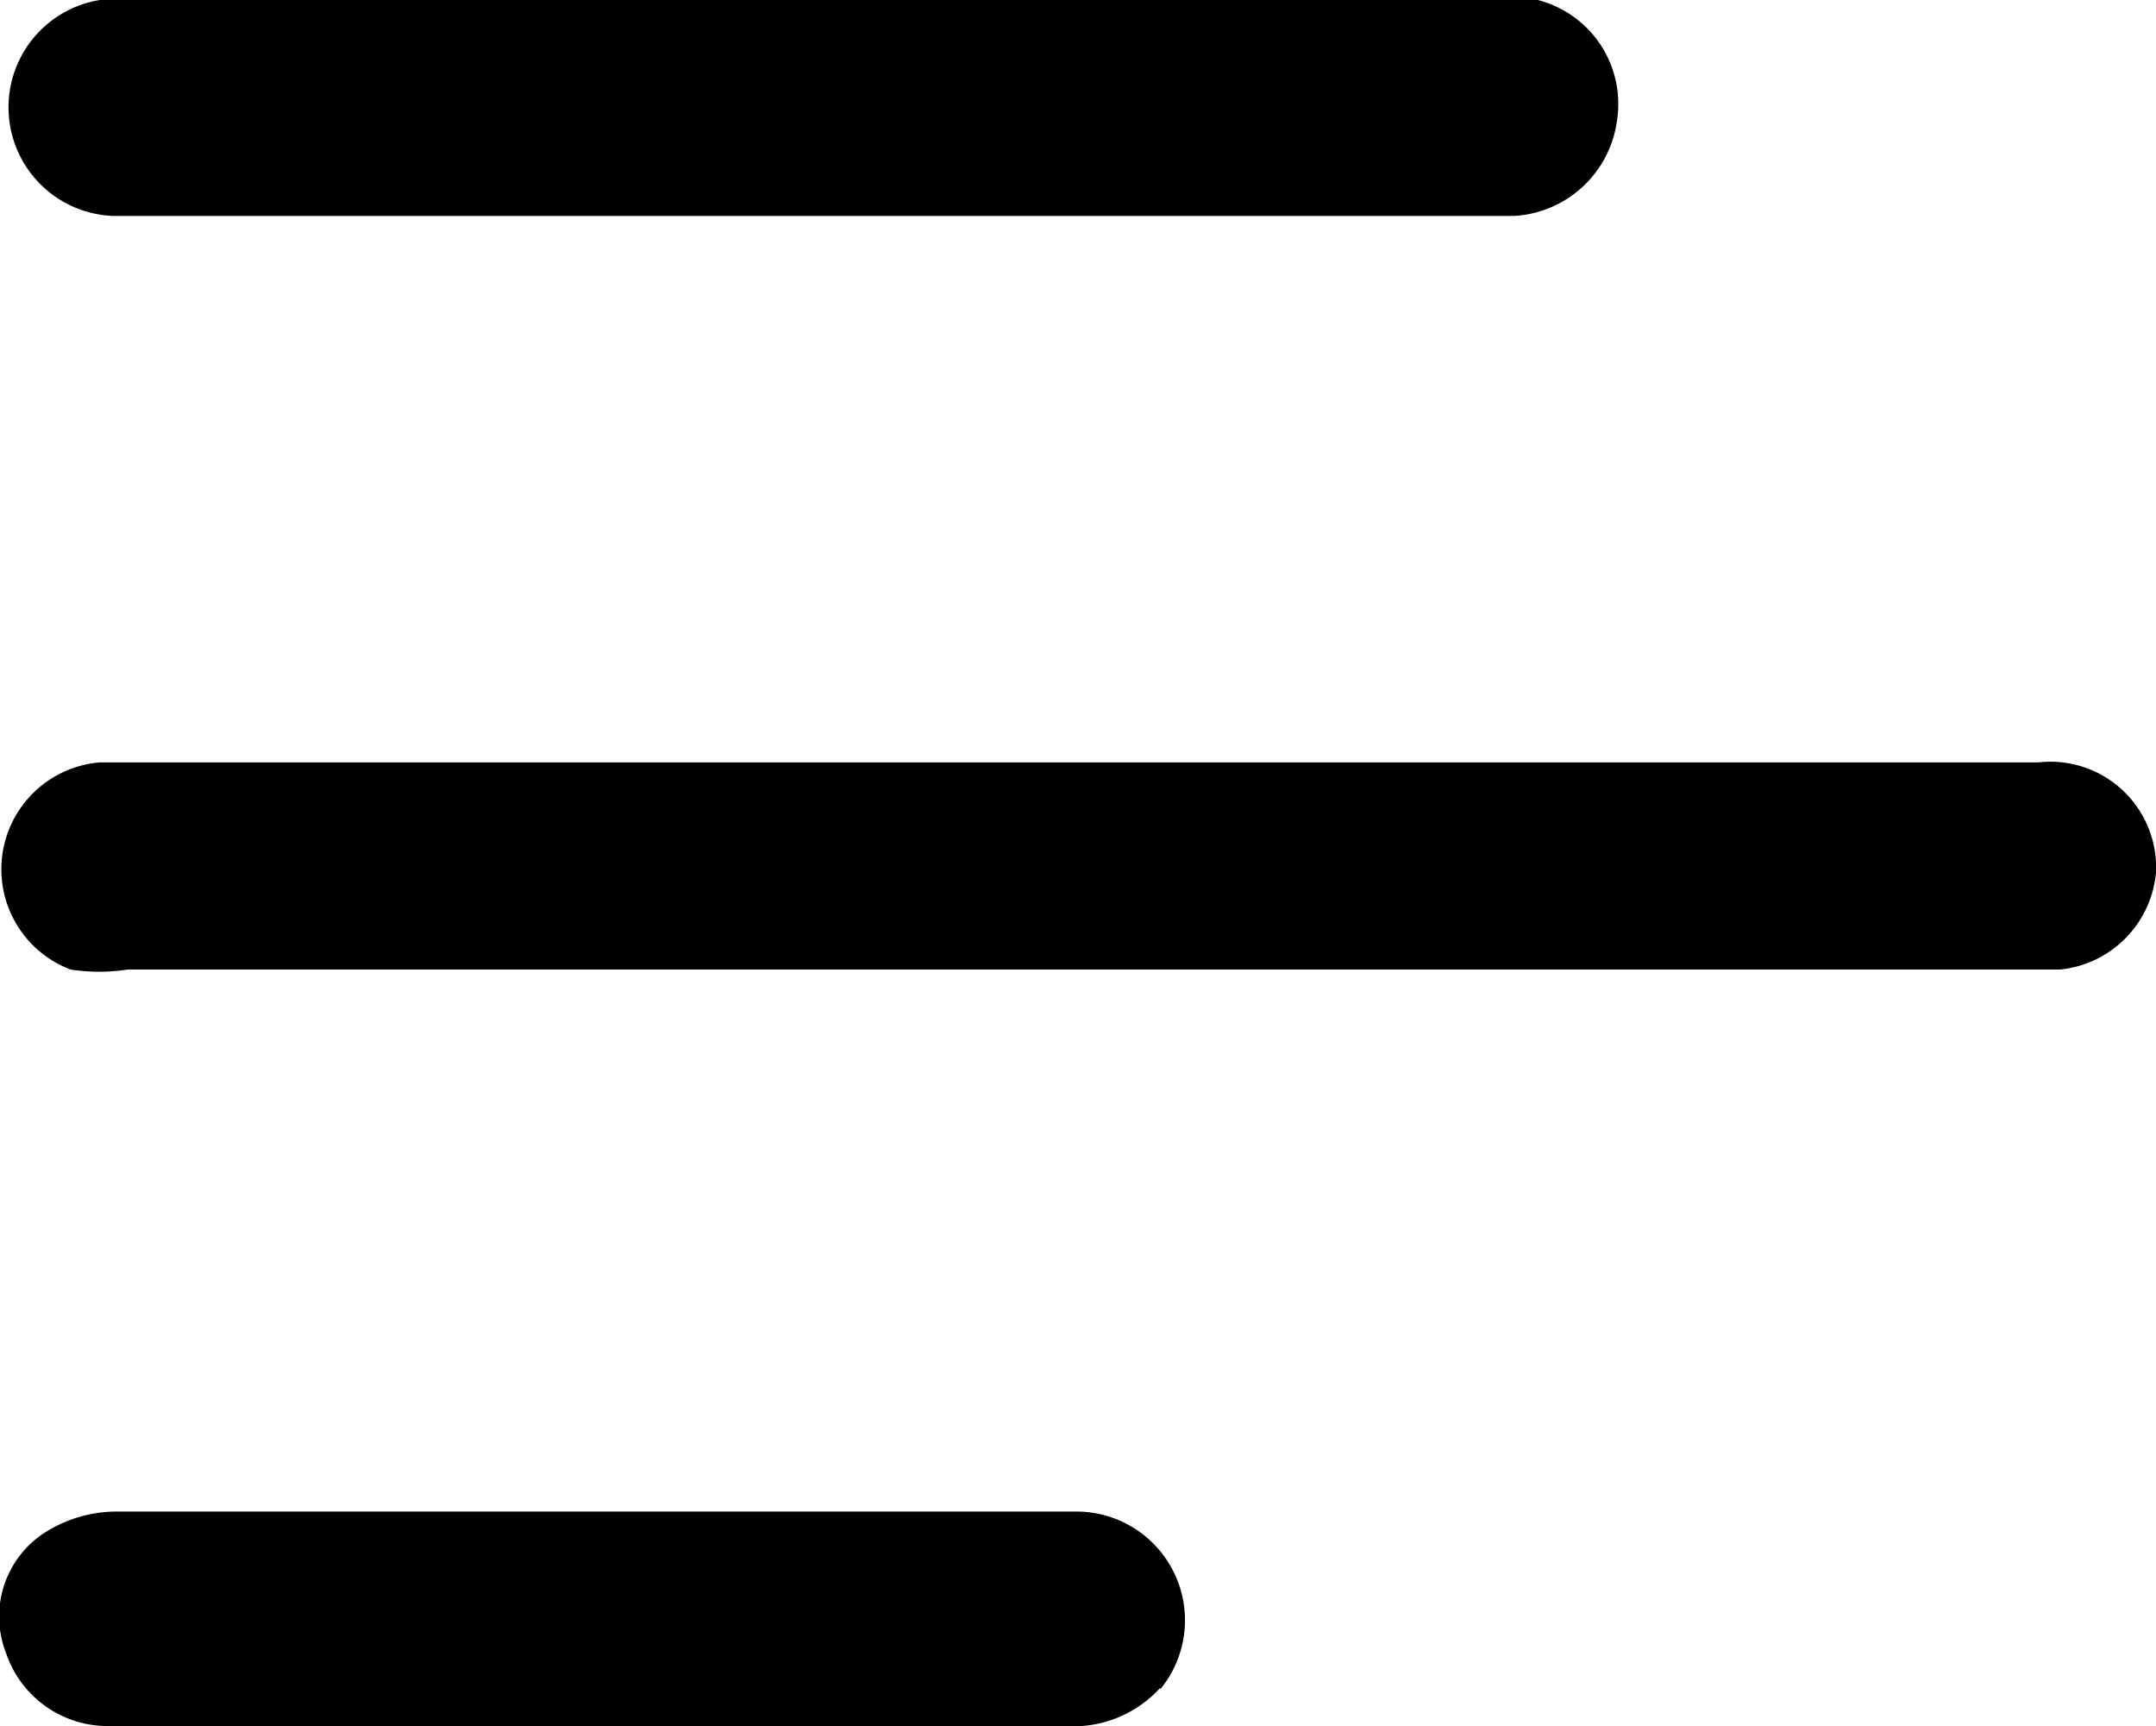<svg id="Layer_1" data-name="Layer 1" xmlns="http://www.w3.org/2000/svg" viewBox="0 0 14.68 11.75"><path class="cls-1" d="M1051.57,1307.24a.73.73,0,0,1-.65.66h-13.16a1.26,1.26,0,0,1-.39,0,.73.73,0,0,1,.2-1.41h13.2A.72.72,0,0,1,1051.57,1307.24Z" transform="translate(-1036.89 -1301.3)"/><path class="cls-1" d="M1047.9,1302.12a.75.75,0,0,1-.7.65h-9.54a.74.74,0,0,1-.09-1.47H1047a1.08,1.08,0,0,1,.36,0A.73.73,0,0,1,1047.9,1302.12Z" transform="translate(-1036.89 -1301.3)"/><path class="cls-1" d="M1044.79,1312.79a.8.8,0,0,1-.65.26h-6.5a.73.73,0,0,1-.71-.5.68.68,0,0,1,.24-.8.91.91,0,0,1,.51-.16c1.08,0,2.16,0,3.25,0h3.28a.74.74,0,0,1,.58,1.21Z" transform="translate(-1036.89 -1301.3)"/></svg>